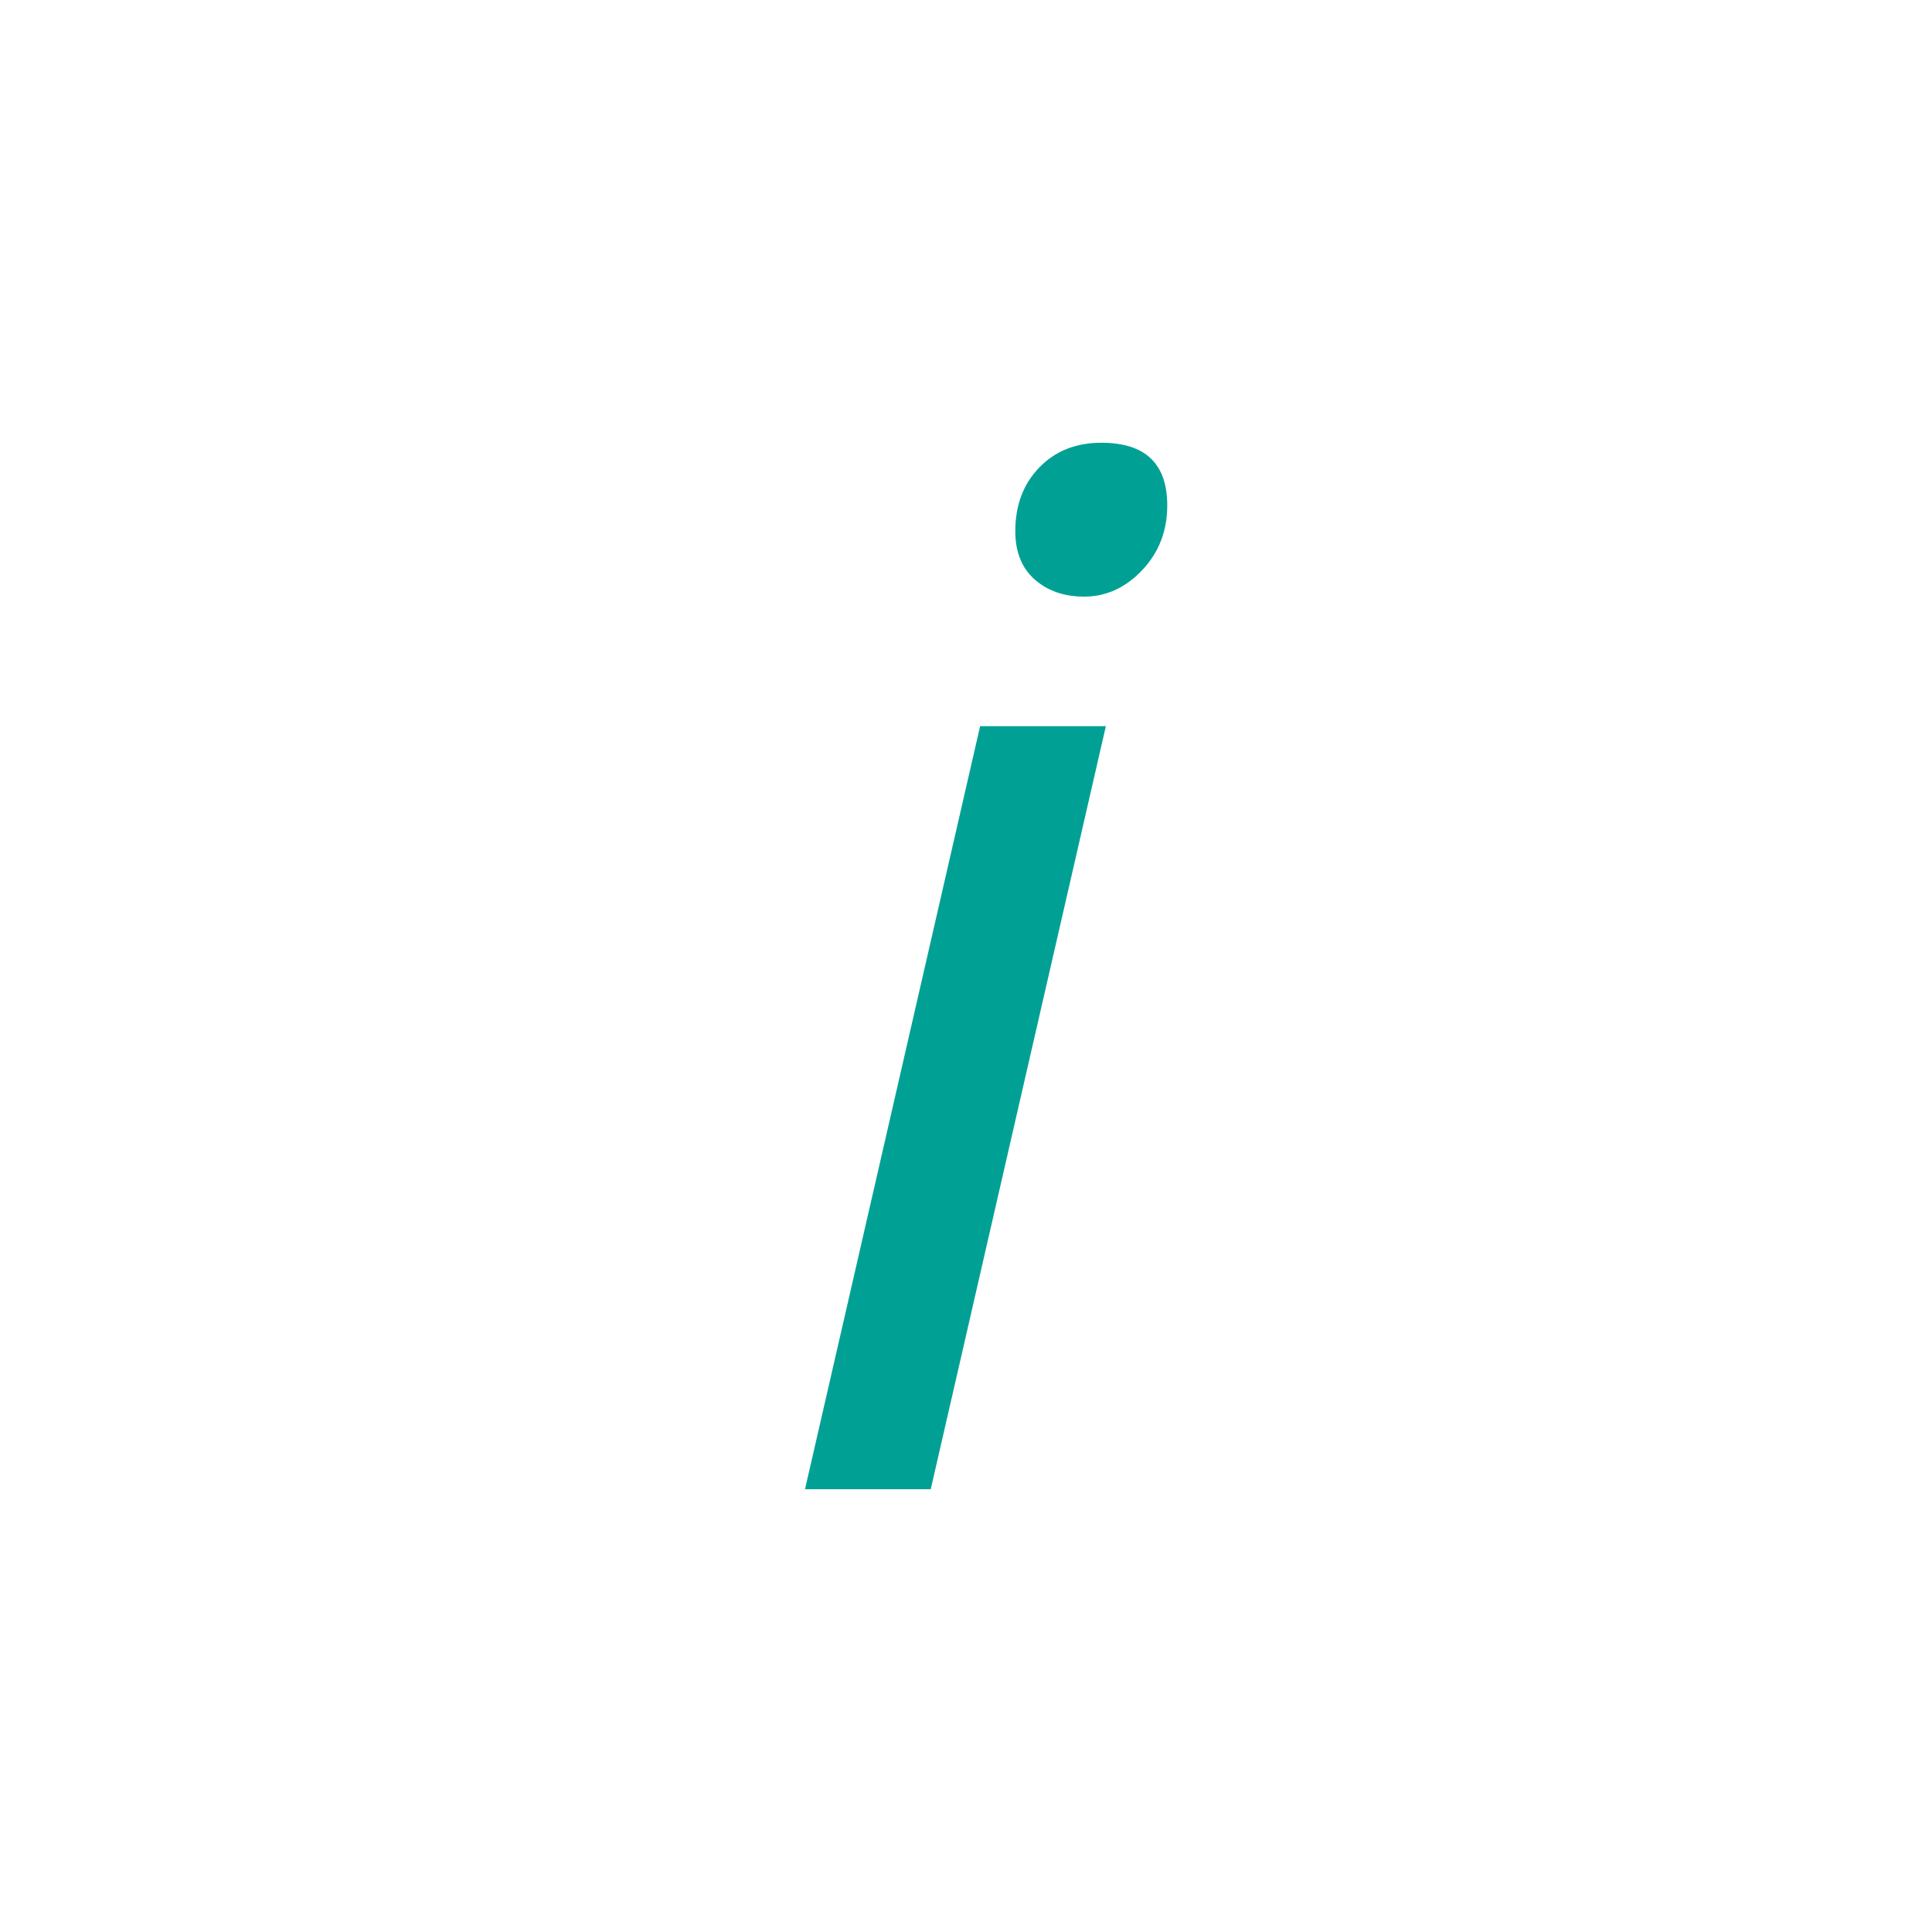 <svg xmlns="http://www.w3.org/2000/svg" preserveAspectRatio="none" viewBox="-20 -11 48 48">
<path fill="#00A194" d="M3.124,26H0L4.351,7.041h3.124L3.124,26z M5.225,2.197c0-0.646,0.199-1.173,0.596-1.583
	C6.217,0.205,6.73,0,7.363,0C8.455,0,9,0.519,9,1.557c0,0.634-0.209,1.171-0.623,1.609C7.961,3.604,7.48,3.823,6.936,3.823
	c-0.496,0-0.904-0.141-1.227-0.424C5.387,3.117,5.225,2.716,5.225,2.197z"/>
</svg>
